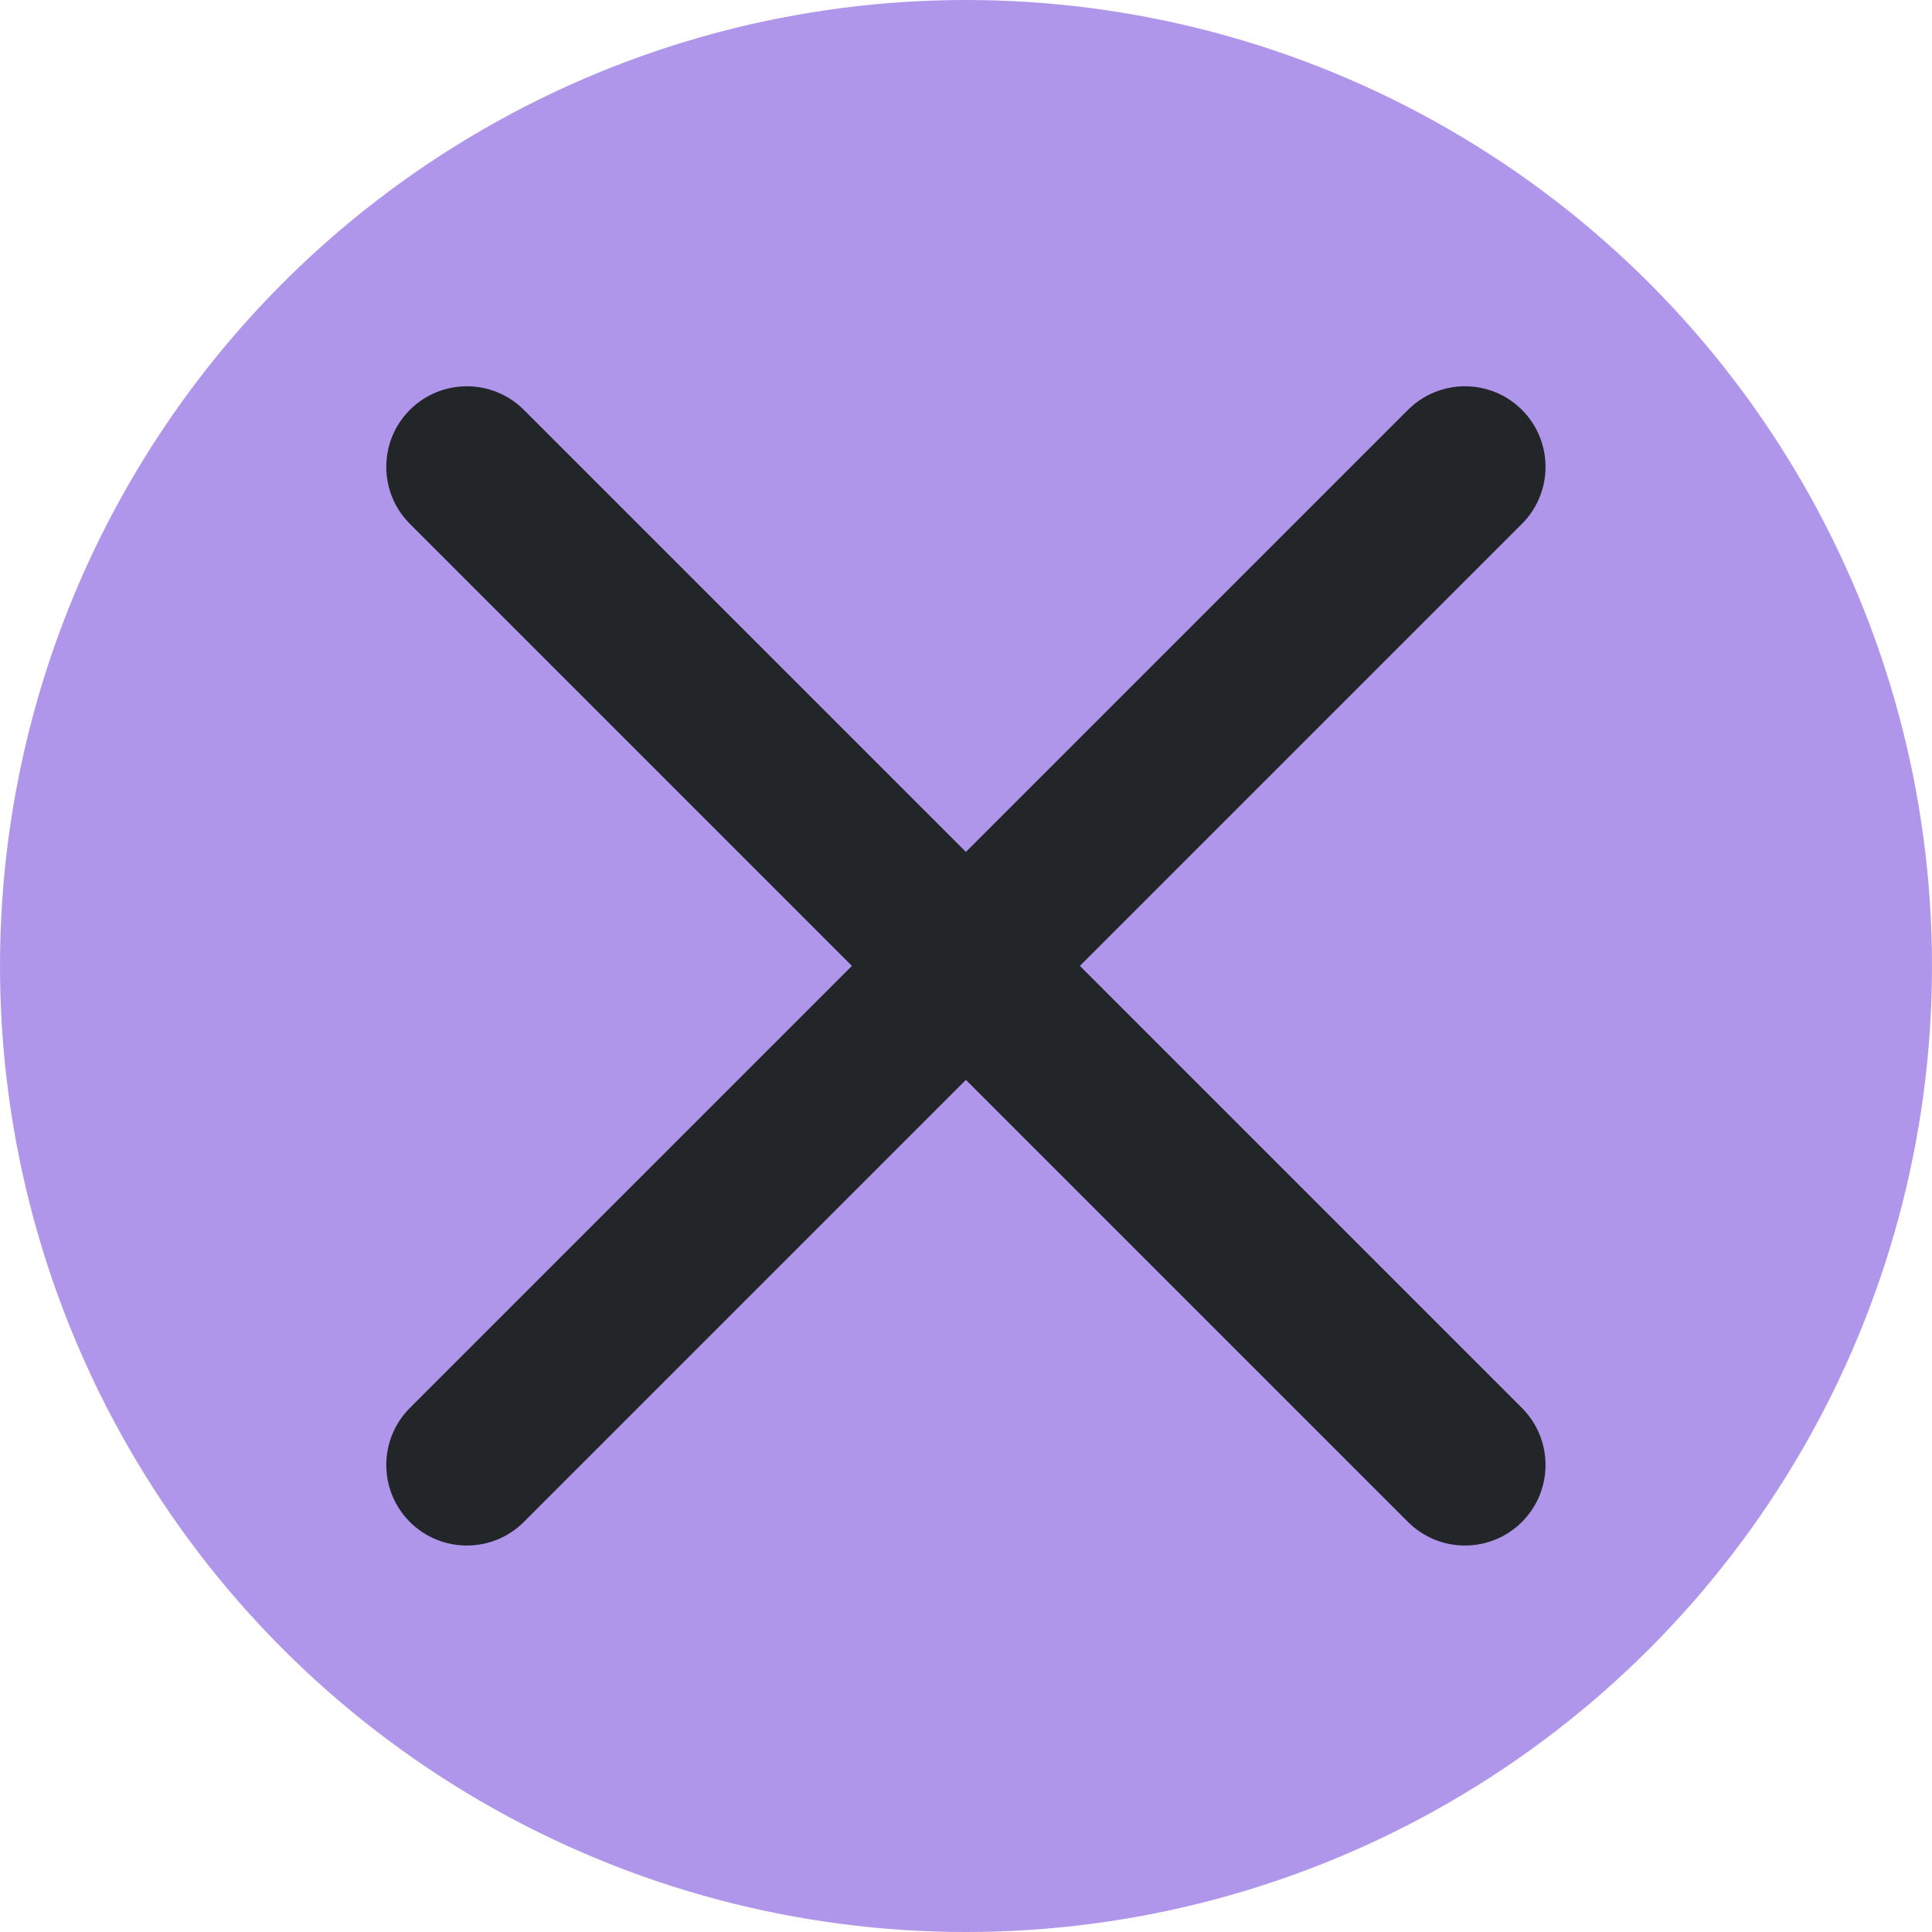 <?xml version='1.0' encoding='UTF-8' standalone='no'?>
<svg baseProfile="tiny" height="5.292mm" version="1.2" viewBox="0 0 60 60" width="5.292mm" xmlns="http://www.w3.org/2000/svg" xmlns:xlink="http://www.w3.org/1999/xlink">
    <style id="current-color-scheme" type="text/css">.ColorScheme-Text {color:#232629;}</style>
    <title>Qt SVG Document</title>
    <desc>Auto-generated by Klassy window decoration</desc>
    <defs/>
    <g fill="none" fill-rule="evenodd" stroke="black" stroke-linecap="square" stroke-linejoin="bevel" stroke-width="1">
        <g class="ColorScheme-Text" fill="#926ee4" fill-opacity="0.72" font-family="Noto Sans" font-size="40" font-style="normal" font-weight="400" stroke="none" transform="matrix(3.75,0,0,3.75,0,0)">
            <circle cx="8" cy="8" r="8"/>
        </g>
        <g class="ColorScheme-Text" fill="currentColor" fill-opacity="1" font-family="Noto Sans" font-size="40" font-style="normal" font-weight="400" stroke="none" transform="matrix(3.333,0,0,3.333,0,0)">
            <path d="M4.881,3.819 L14.181,13.119 C14.474,13.412 14.474,13.888 14.181,14.181 C13.888,14.474 13.412,14.474 13.119,14.181 L3.819,4.881 C3.526,4.588 3.526,4.112 3.819,3.819 C4.112,3.526 4.588,3.526 4.881,3.819 " fill-rule="nonzero" vector-effect="none"/>
            <path d="M14.181,4.881 L4.881,14.181 C4.588,14.474 4.112,14.474 3.819,14.181 C3.526,13.888 3.526,13.412 3.819,13.119 L13.119,3.819 C13.412,3.526 13.888,3.526 14.181,3.819 C14.474,4.112 14.474,4.588 14.181,4.881 " fill-rule="nonzero" vector-effect="none"/>
        </g>
    </g>
</svg>
